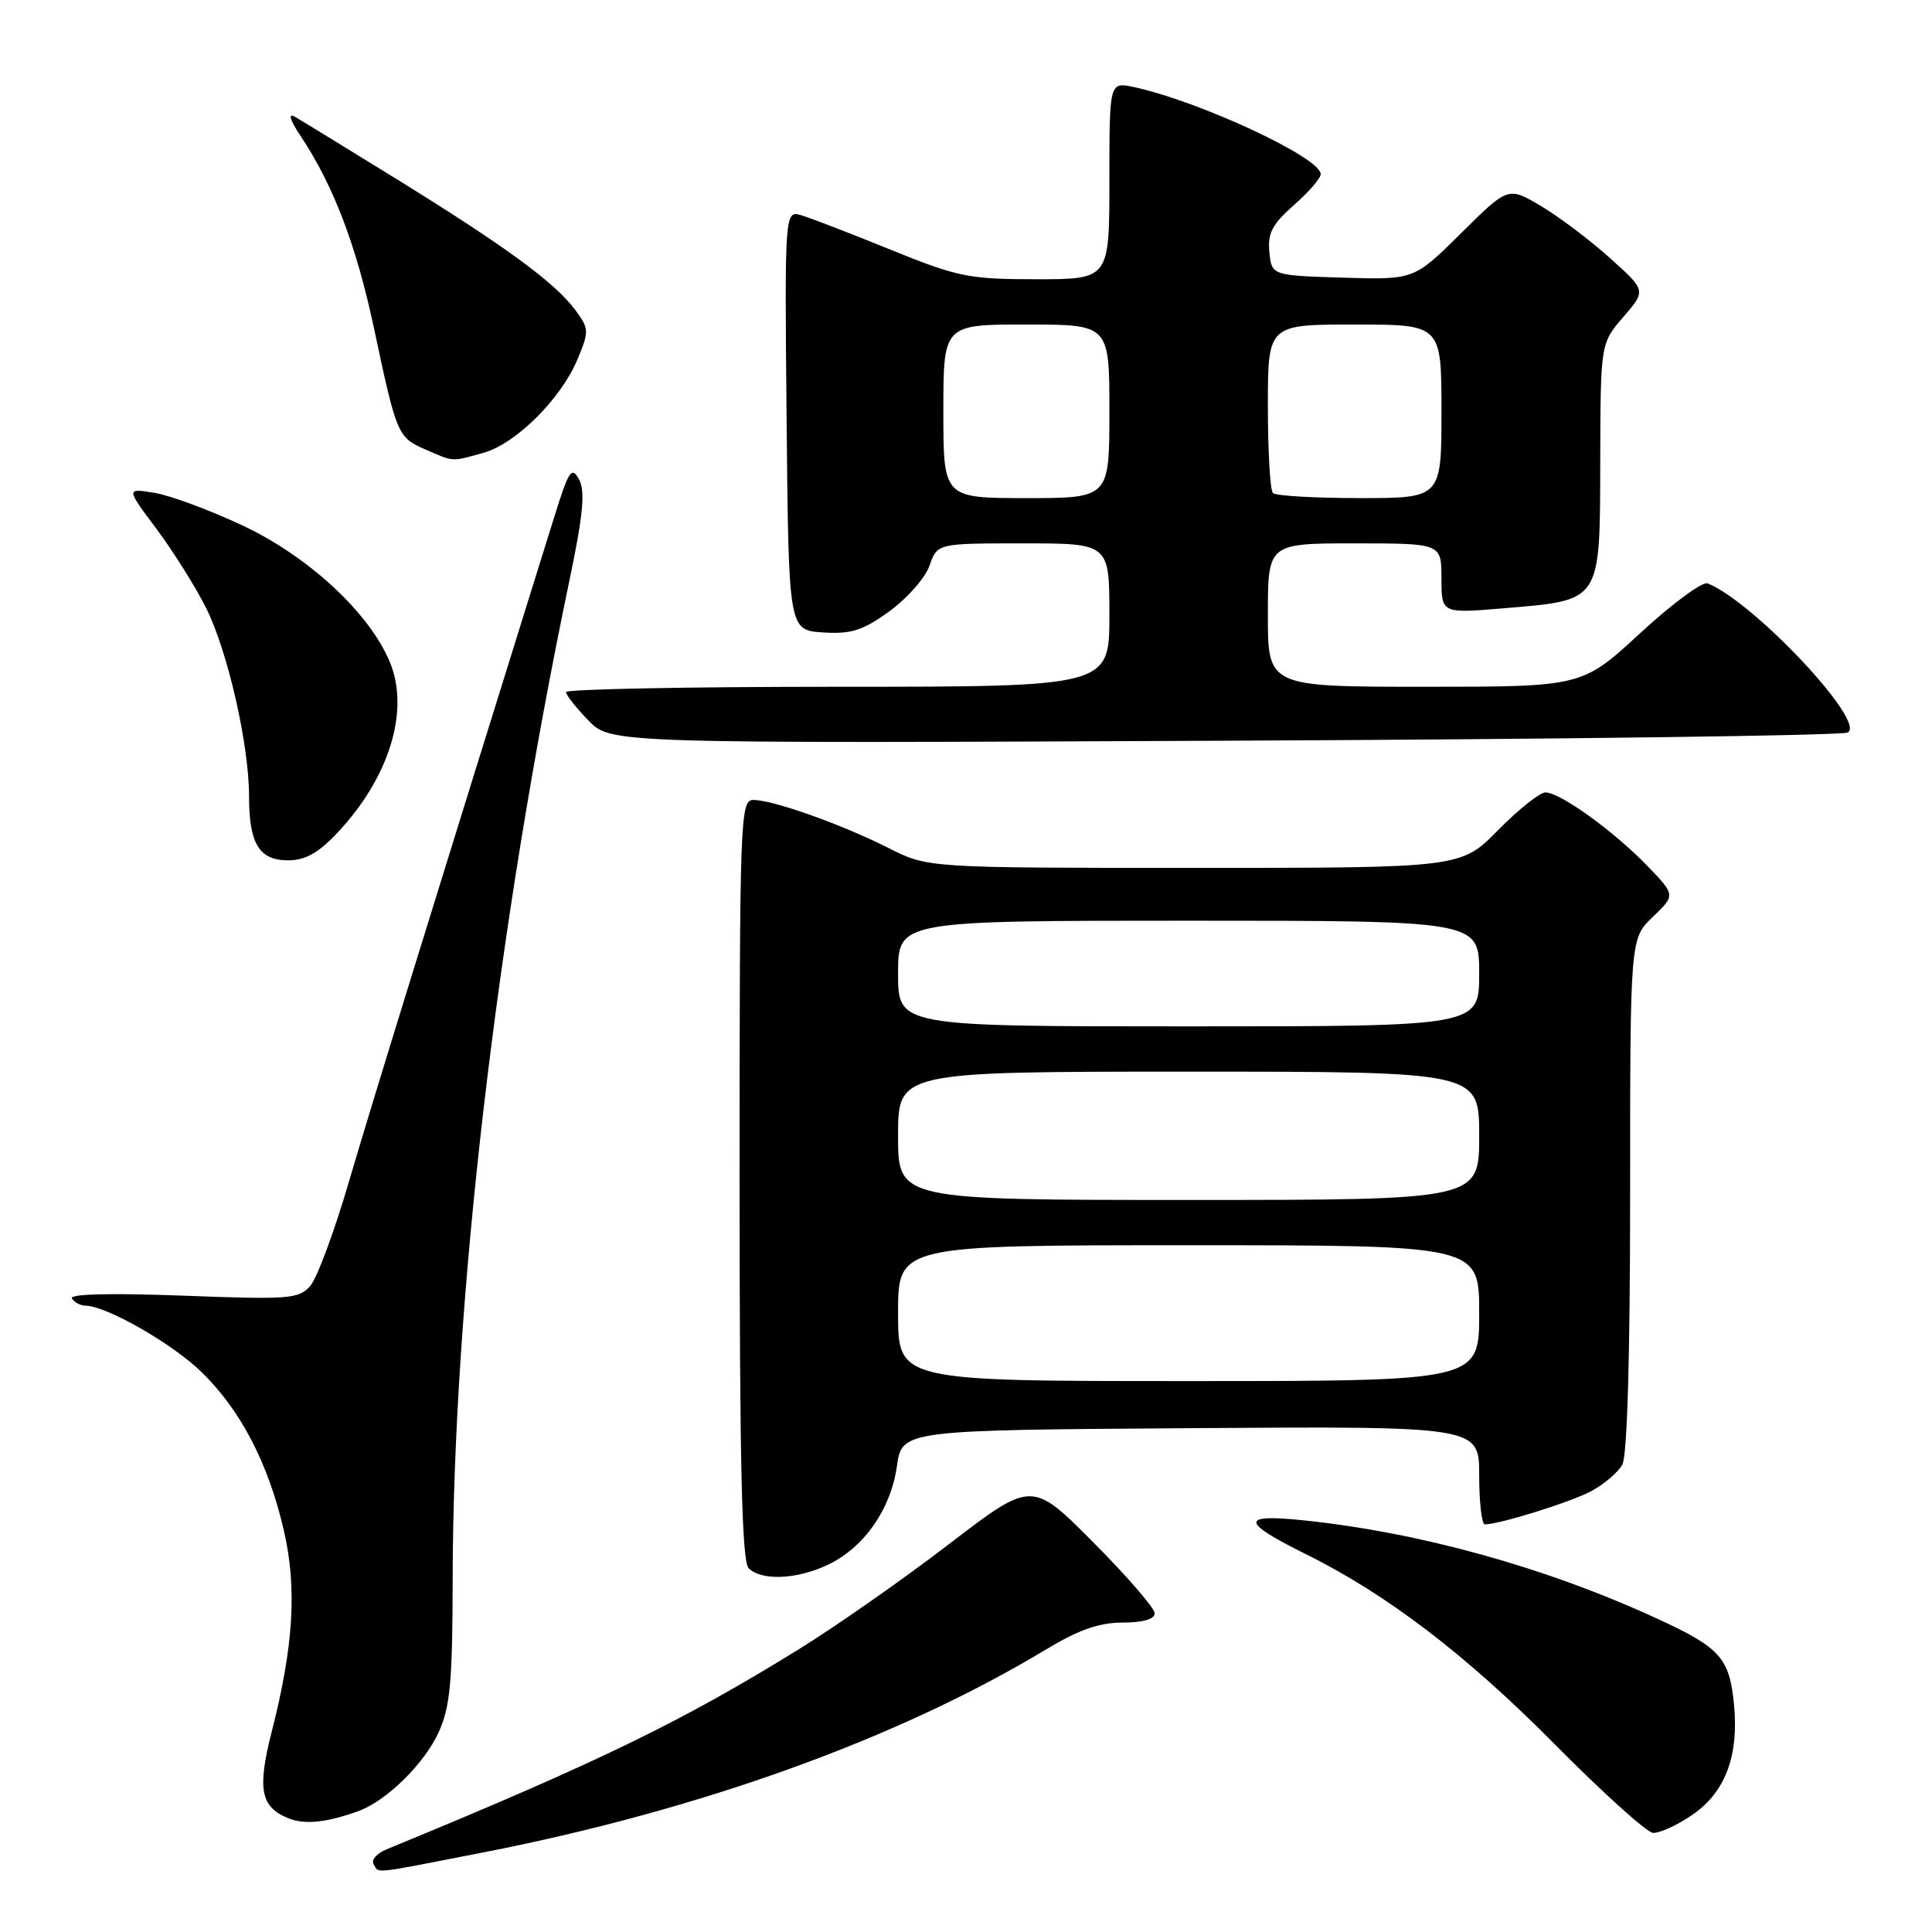 <?xml version="1.0" encoding="UTF-8" standalone="no"?>
<!DOCTYPE svg PUBLIC "-//W3C//DTD SVG 1.1//EN" "http://www.w3.org/Graphics/SVG/1.1/DTD/svg11.dtd" >
<svg xmlns="http://www.w3.org/2000/svg" xmlns:xlink="http://www.w3.org/1999/xlink" version="1.1" viewBox="0 0 256 256">
 <g >
 <path fill="currentColor"
d=" M 63.91 245.48 C 92.72 239.86 118.95 230.41 138.59 218.57 C 142.90 215.97 145.65 215.00 148.75 215.00 C 151.44 215.00 153.00 214.55 153.00 213.77 C 153.00 213.09 149.34 208.86 144.86 204.36 C 136.73 196.19 136.73 196.19 125.75 204.60 C 119.72 209.23 110.76 215.50 105.84 218.54 C 90.32 228.14 79.24 233.52 51.19 245.06 C 49.93 245.58 49.16 246.46 49.50 247.00 C 50.28 248.26 48.89 248.41 63.91 245.48 Z  M 224.18 240.52 C 228.58 237.54 230.42 232.71 229.77 225.92 C 229.17 219.67 227.97 218.33 219.50 214.44 C 204.76 207.66 188.04 203.03 172.61 201.44 C 164.29 200.59 164.41 201.66 173.11 205.97 C 183.84 211.30 194.29 219.29 206.00 231.11 C 212.32 237.50 218.18 242.79 219.02 242.86 C 219.85 242.94 222.18 241.88 224.18 240.52 Z  M 47.56 239.95 C 51.24 238.60 56.25 233.67 58.12 229.54 C 59.66 226.16 59.96 222.85 59.98 209.33 C 60.03 172.51 65.79 123.18 75.43 77.02 C 77.28 68.18 77.57 65.08 76.72 63.52 C 75.75 61.74 75.36 62.34 73.44 68.50 C 56.97 121.33 49.17 146.56 46.26 156.50 C 44.33 163.10 42.02 169.35 41.12 170.38 C 39.62 172.12 38.35 172.22 24.22 171.68 C 14.66 171.32 9.16 171.45 9.53 172.05 C 9.85 172.57 10.65 173.00 11.31 173.01 C 14.10 173.03 22.82 178.02 26.72 181.82 C 31.90 186.88 35.53 193.85 37.60 202.74 C 39.37 210.38 38.92 218.05 36.00 229.48 C 34.05 237.13 34.53 239.49 38.32 240.97 C 40.45 241.80 43.40 241.48 47.56 239.95 Z  M 109.66 207.36 C 114.47 205.08 118.02 200.03 118.84 194.31 C 119.52 189.50 119.52 189.50 157.76 189.24 C 196.00 188.98 196.00 188.98 196.00 195.49 C 196.00 199.07 196.34 201.99 196.75 201.99 C 198.75 201.96 207.87 199.12 210.72 197.65 C 212.49 196.73 214.40 195.11 214.97 194.06 C 215.62 192.84 216.00 179.58 216.00 158.25 C 216.00 124.37 216.00 124.37 219.01 121.49 C 222.02 118.61 222.02 118.61 218.26 114.71 C 213.84 110.14 206.72 105.00 204.78 105.00 C 204.04 105.00 201.21 107.25 198.50 110.00 C 193.58 115.00 193.58 115.00 158.25 115.00 C 122.93 115.00 122.93 115.00 117.74 112.37 C 111.60 109.26 102.45 106.00 99.84 106.00 C 98.08 106.00 98.00 108.09 98.00 156.30 C 98.00 194.09 98.30 206.90 99.20 207.80 C 100.89 209.49 105.58 209.29 109.66 207.36 Z  M 44.67 110.39 C 51.60 103.04 54.34 94.13 51.64 87.69 C 48.93 81.19 40.85 73.71 32.12 69.62 C 27.77 67.58 22.53 65.64 20.46 65.30 C 16.70 64.69 16.70 64.69 20.74 70.09 C 22.96 73.07 25.92 77.78 27.31 80.56 C 30.18 86.30 33.00 98.67 33.00 105.52 C 33.00 111.80 34.34 114.00 38.17 114.00 C 40.43 114.00 42.18 113.03 44.67 110.39 Z  M 244.84 97.06 C 247.35 95.68 232.39 79.76 226.27 77.30 C 225.59 77.02 221.57 79.99 217.33 83.90 C 209.63 91.00 209.63 91.00 188.81 91.00 C 168.00 91.00 168.00 91.00 168.00 81.50 C 168.00 72.00 168.00 72.00 179.50 72.00 C 191.00 72.00 191.00 72.00 191.00 76.64 C 191.00 81.29 191.00 81.29 199.24 80.60 C 212.26 79.51 211.99 79.91 212.04 61.23 C 212.08 45.50 212.08 45.50 215.10 42.00 C 218.13 38.50 218.13 38.50 213.31 34.18 C 210.67 31.80 206.55 28.70 204.17 27.29 C 199.84 24.72 199.84 24.72 193.60 30.90 C 187.37 37.08 187.37 37.08 177.93 36.79 C 168.50 36.50 168.50 36.50 168.20 33.40 C 167.95 30.90 168.59 29.69 171.45 27.18 C 173.40 25.46 175.00 23.62 175.00 23.07 C 175.00 20.89 158.94 13.41 150.25 11.54 C 147.00 10.84 147.00 10.84 147.00 23.92 C 147.00 37.00 147.00 37.00 137.32 37.00 C 128.38 37.00 126.90 36.70 118.07 33.11 C 112.81 30.97 107.48 28.92 106.23 28.54 C 103.97 27.86 103.97 27.86 104.23 55.68 C 104.50 83.50 104.50 83.50 109.04 83.80 C 112.79 84.04 114.31 83.56 117.86 80.99 C 120.22 79.28 122.61 76.56 123.17 74.94 C 124.20 72.00 124.20 72.00 135.60 72.00 C 147.00 72.00 147.00 72.00 147.00 81.50 C 147.00 91.00 147.00 91.00 111.00 91.00 C 91.20 91.00 75.00 91.32 75.00 91.70 C 75.00 92.09 76.33 93.78 77.96 95.46 C 80.92 98.51 80.92 98.51 162.21 98.15 C 206.92 97.96 244.10 97.46 244.84 97.06 Z  M 64.03 60.01 C 68.35 58.81 74.33 52.87 76.53 47.59 C 78.07 43.90 78.06 43.55 76.24 41.09 C 73.56 37.47 67.10 32.73 52.81 23.89 C 46.04 19.71 39.84 15.91 39.03 15.45 C 38.13 14.94 38.45 15.96 39.85 18.05 C 44.20 24.59 47.22 32.53 49.57 43.56 C 52.56 57.65 52.69 57.96 56.40 59.57 C 60.19 61.22 59.75 61.20 64.03 60.01 Z  M 119.00 174.00 C 119.00 165.00 119.00 165.00 157.50 165.00 C 196.00 165.00 196.00 165.00 196.00 174.00 C 196.00 183.00 196.00 183.00 157.50 183.00 C 119.00 183.00 119.00 183.00 119.00 174.00 Z  M 119.00 150.50 C 119.00 142.00 119.00 142.00 157.50 142.00 C 196.00 142.00 196.00 142.00 196.00 150.50 C 196.00 159.00 196.00 159.00 157.50 159.00 C 119.00 159.00 119.00 159.00 119.00 150.50 Z  M 119.00 129.00 C 119.00 122.00 119.00 122.00 157.50 122.00 C 196.00 122.00 196.00 122.00 196.00 129.00 C 196.00 136.00 196.00 136.00 157.50 136.00 C 119.00 136.00 119.00 136.00 119.00 129.00 Z  M 125.00 54.50 C 125.00 43.00 125.00 43.00 136.00 43.00 C 147.00 43.00 147.00 43.00 147.00 54.50 C 147.00 66.00 147.00 66.00 136.00 66.00 C 125.00 66.00 125.00 66.00 125.00 54.50 Z  M 168.67 65.33 C 168.30 64.97 168.00 59.79 168.00 53.83 C 168.00 43.00 168.00 43.00 179.50 43.00 C 191.00 43.00 191.00 43.00 191.00 54.50 C 191.00 66.00 191.00 66.00 180.17 66.00 C 174.21 66.00 169.03 65.70 168.67 65.33 Z "/>
</g>
</svg>